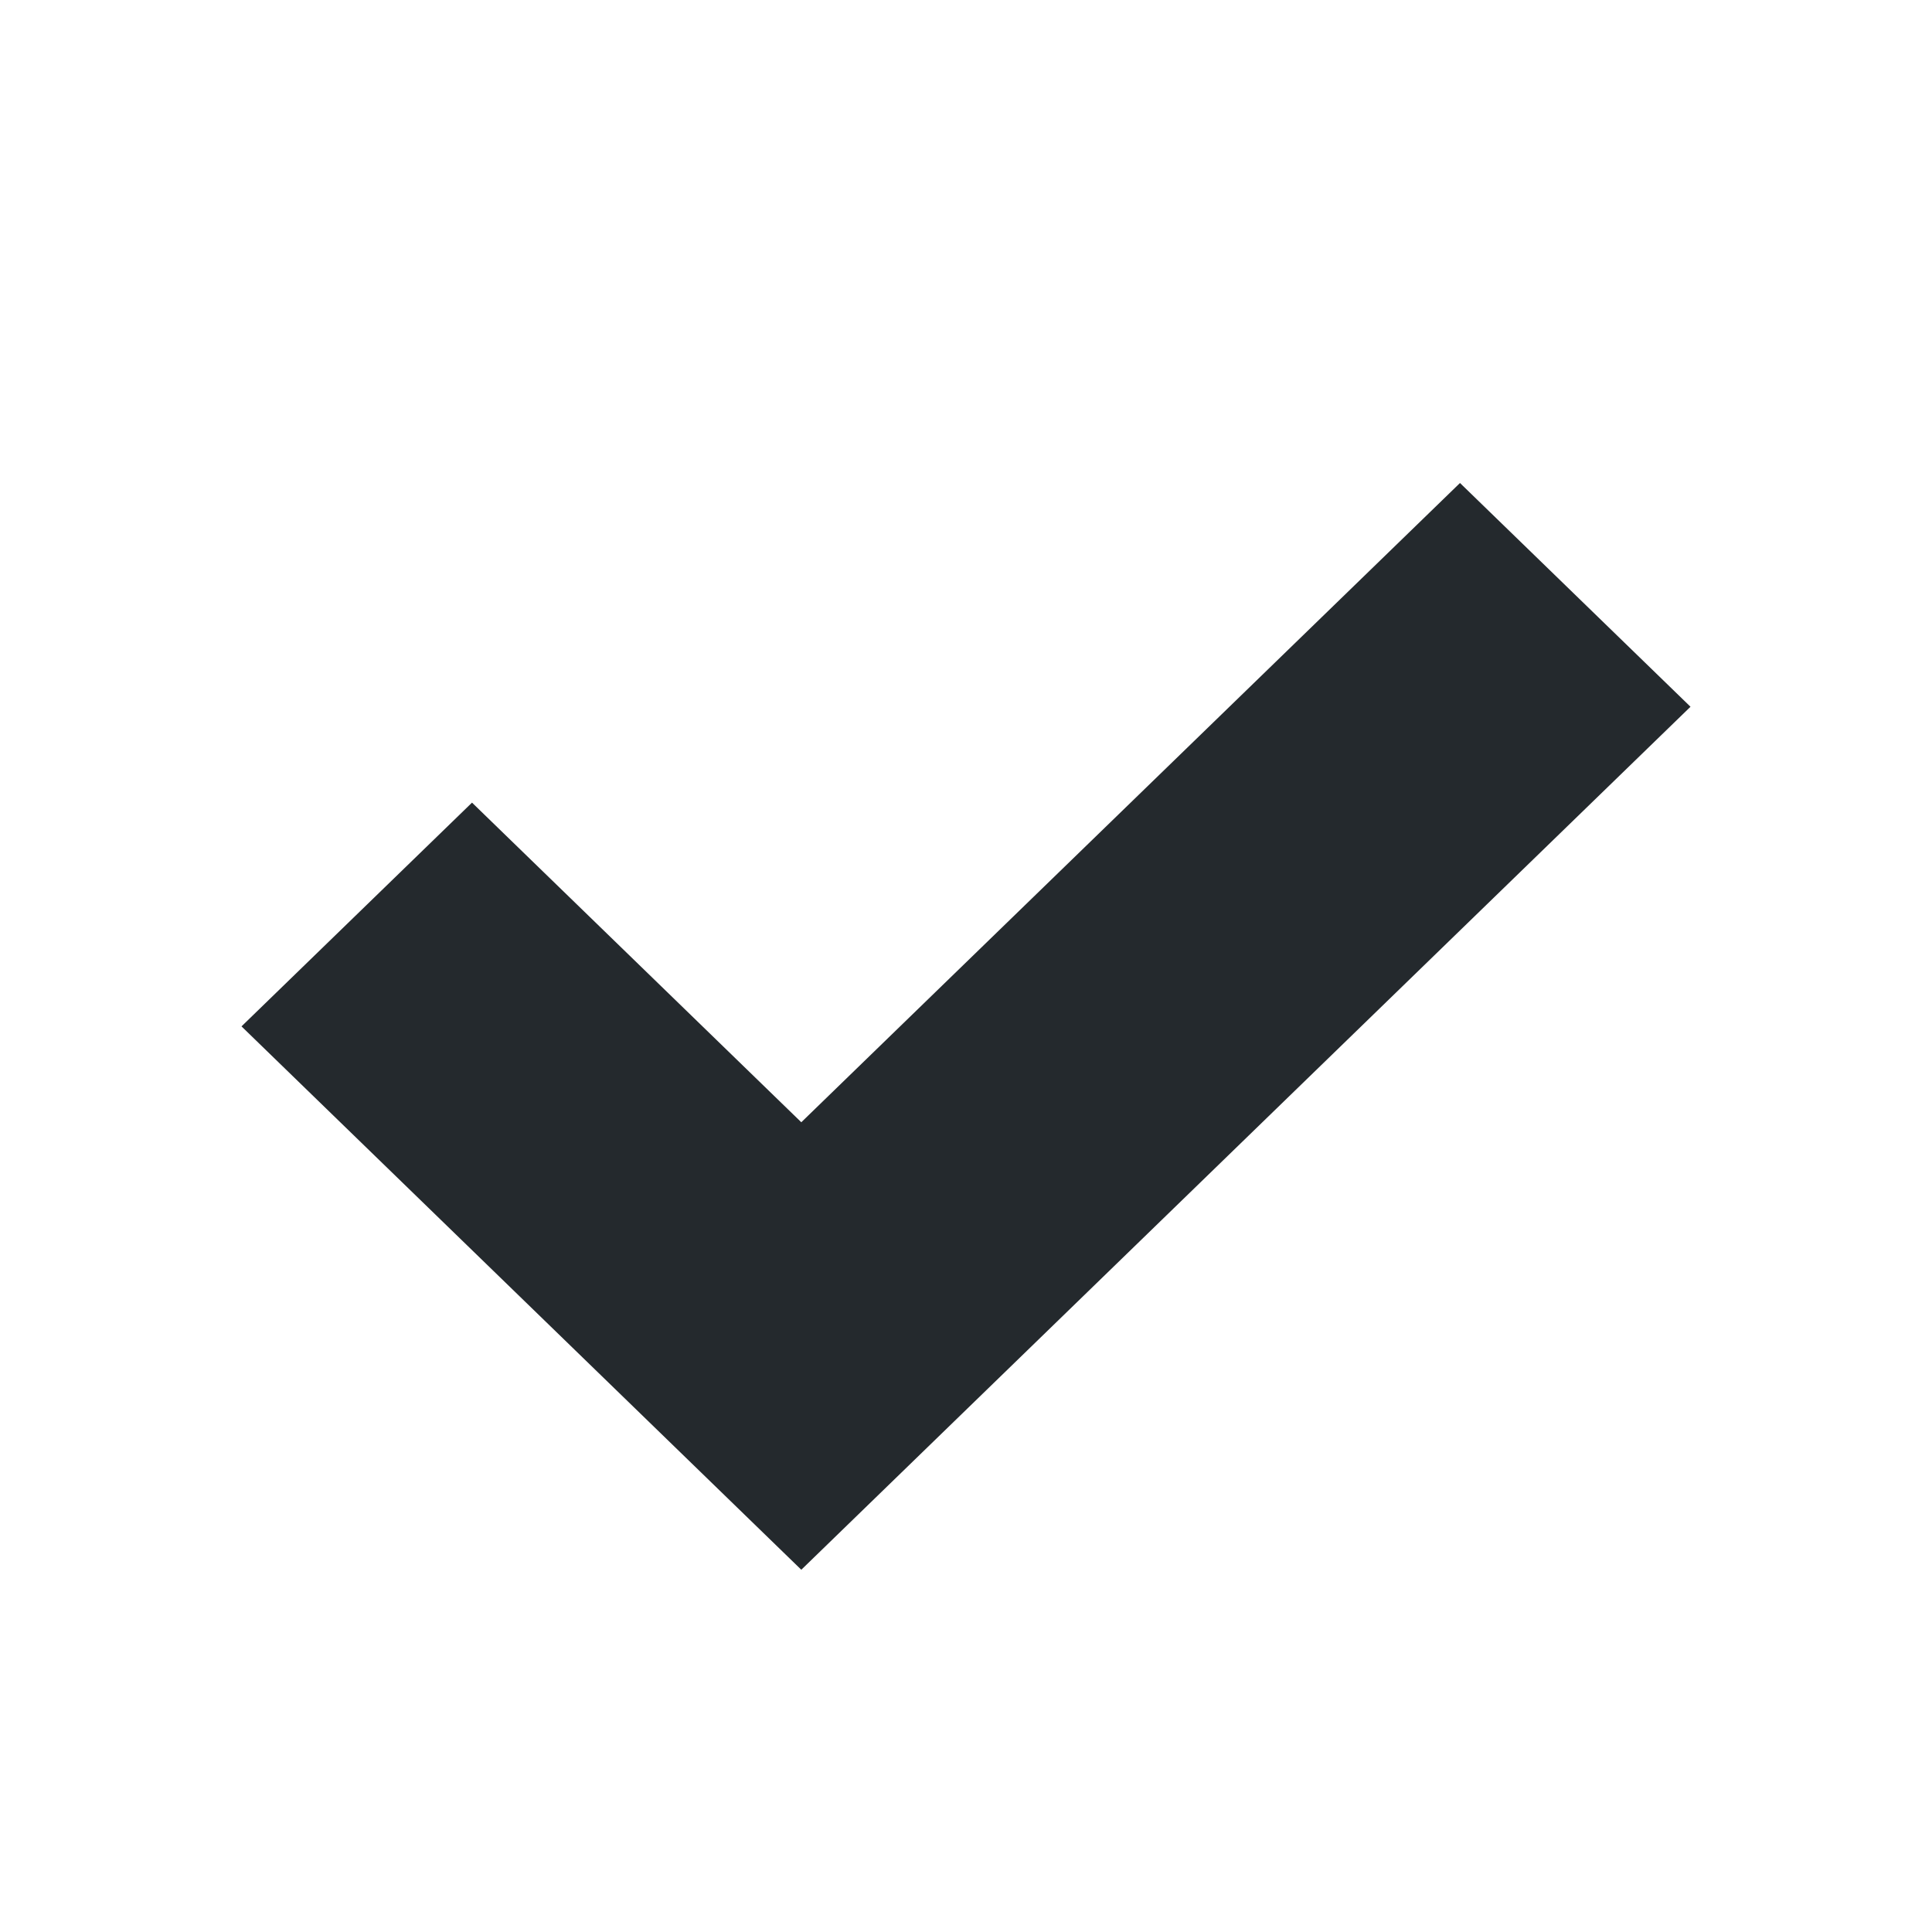 <?xml version="1.0" encoding="UTF-8"?>
<svg width="16px" height="16px" viewBox="0 0 16 16" version="1.1" xmlns="http://www.w3.org/2000/svg" xmlns:xlink="http://www.w3.org/1999/xlink">
    <!-- Generator: sketchtool 55.2 (78181) - https://sketchapp.com -->
    <title>45f96f6e-cea8-43a4-aa8d-7b114a9424e2@1.00x</title>
    <desc>Created with sketchtool.</desc>
    <defs>
        <polygon id="path-1" points="14 5.853 12.091 4 6.636 9.294 3.909 6.647 2 8.5 6.636 13"></polygon>
    </defs>
    <g id="Icons" stroke="none" stroke-width="1" fill="none" fill-rule="evenodd">
        <g id="Icons/16/Check">
            <mask id="mask-2" fill="white">
                <use xlink:href="#path-1"></use>
            </mask>
            <use id="Check" fill="#24292D" xlink:href="#path-1"></use>
        </g>
    </g>
</svg>